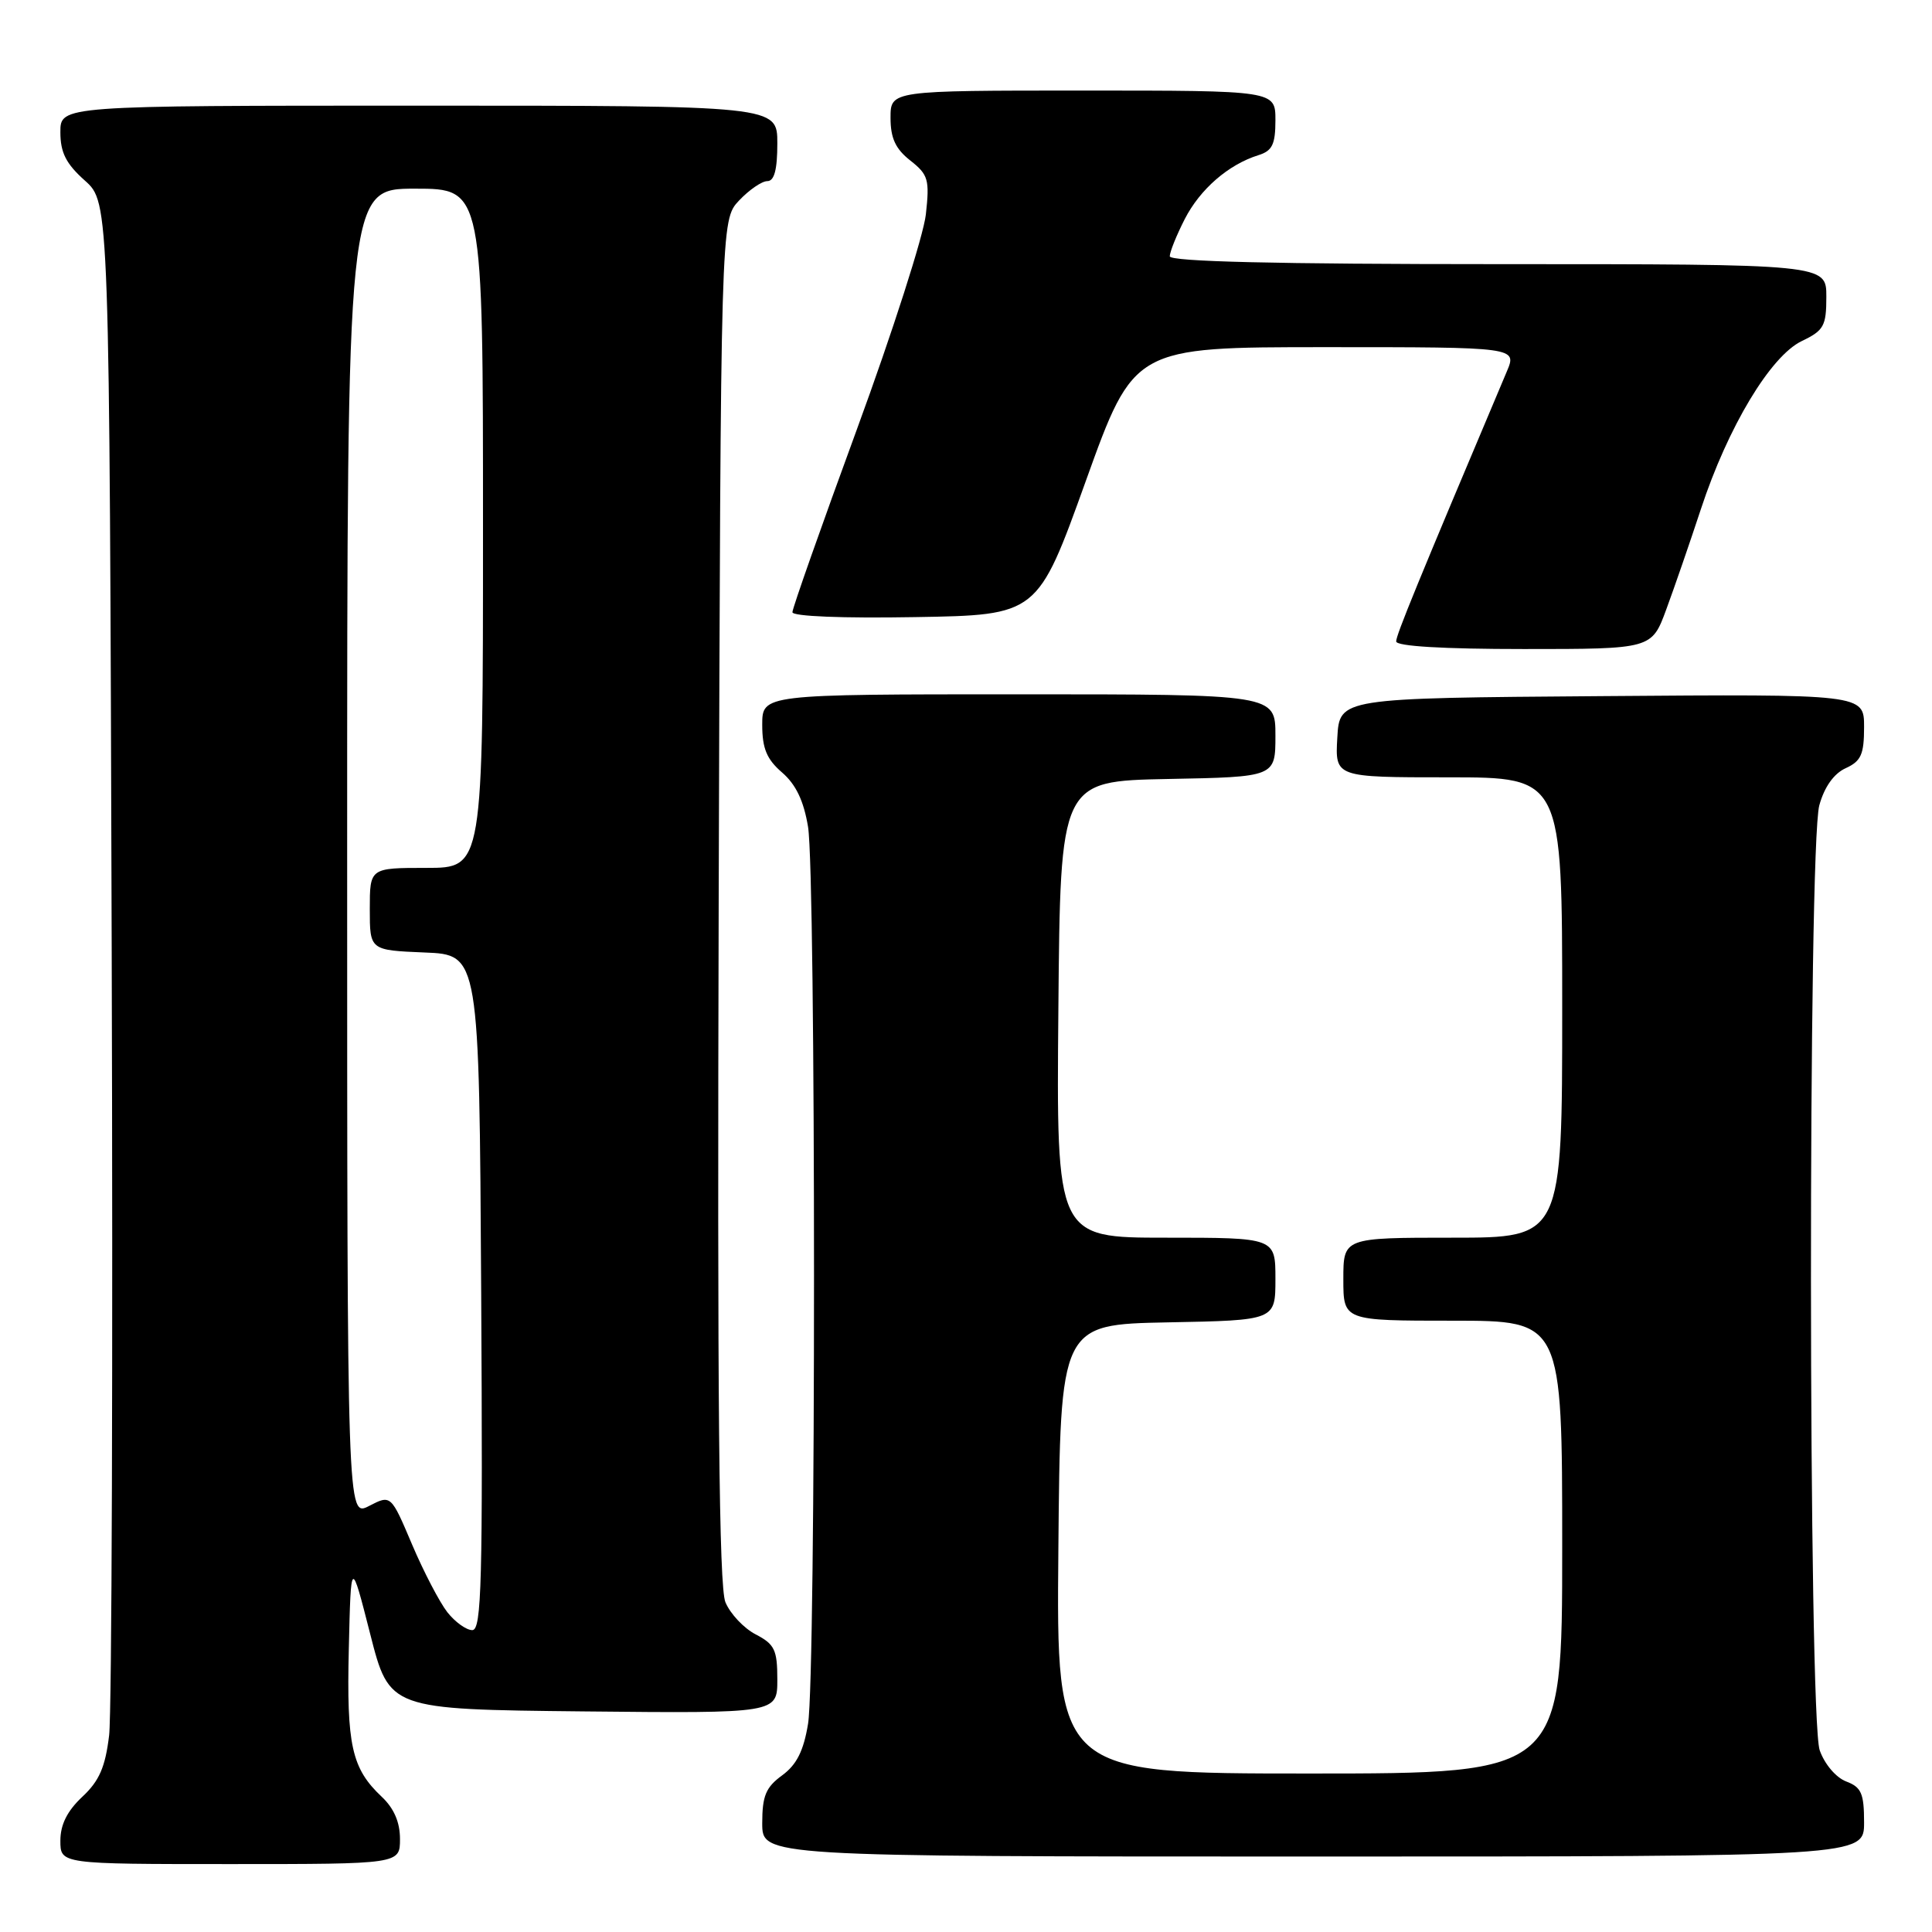 <?xml version="1.0" encoding="UTF-8" standalone="no"?>
<!DOCTYPE svg PUBLIC "-//W3C//DTD SVG 1.1//EN" "http://www.w3.org/Graphics/SVG/1.1/DTD/svg11.dtd" >
<svg xmlns="http://www.w3.org/2000/svg" xmlns:xlink="http://www.w3.org/1999/xlink" version="1.1" viewBox="0 0 256 256">
 <g >
 <path fill="currentColor"
d=" M 53.00 243.67 C 53.00 241.45 52.20 239.60 50.58 238.08 C 46.60 234.33 45.91 231.27 46.22 218.46 C 46.50 206.50 46.50 206.50 49.05 216.50 C 51.60 226.50 51.60 226.50 77.30 226.77 C 103.00 227.03 103.00 227.03 103.00 222.54 C 103.00 218.61 102.64 217.87 100.14 216.57 C 98.57 215.76 96.76 213.84 96.12 212.30 C 95.27 210.23 95.04 185.89 95.23 119.33 C 95.50 29.16 95.50 29.16 97.92 26.58 C 99.26 25.16 100.95 24.00 101.67 24.00 C 102.60 24.00 103.00 22.49 103.00 19.00 C 103.00 14.00 103.00 14.00 55.50 14.00 C 8.00 14.00 8.00 14.00 8.00 17.51 C 8.00 20.22 8.75 21.70 11.25 23.93 C 14.50 26.84 14.50 26.84 14.80 125.67 C 14.97 180.03 14.82 226.95 14.46 229.94 C 13.95 234.16 13.16 235.98 10.90 238.09 C 8.91 239.96 8.00 241.77 8.00 243.90 C 8.00 247.00 8.00 247.00 30.50 247.00 C 53.00 247.00 53.00 247.00 53.00 243.67 Z  M 247.00 241.48 C 247.00 237.63 246.64 236.81 244.62 236.05 C 243.27 235.53 241.76 233.75 241.12 231.92 C 239.61 227.58 239.56 112.14 241.07 106.70 C 241.74 104.27 243.00 102.50 244.56 101.79 C 246.60 100.86 247.00 99.97 247.00 96.33 C 247.00 91.97 247.00 91.97 212.25 92.24 C 177.50 92.50 177.50 92.50 177.20 97.75 C 176.90 103.00 176.90 103.00 191.95 103.00 C 207.00 103.00 207.00 103.00 207.00 133.50 C 207.00 164.00 207.00 164.00 192.50 164.00 C 178.00 164.00 178.00 164.00 178.00 169.50 C 178.00 175.00 178.00 175.00 192.50 175.00 C 207.00 175.00 207.00 175.00 207.00 205.00 C 207.00 235.00 207.00 235.00 173.49 235.00 C 139.97 235.00 139.97 235.00 140.24 205.25 C 140.50 175.50 140.50 175.50 154.75 175.22 C 169.00 174.95 169.00 174.95 169.00 169.47 C 169.00 164.00 169.00 164.00 154.49 164.00 C 139.97 164.00 139.97 164.00 140.24 133.75 C 140.50 103.50 140.50 103.50 154.75 103.22 C 169.00 102.95 169.00 102.95 169.00 97.47 C 169.00 92.00 169.00 92.00 135.00 92.00 C 101.00 92.00 101.00 92.00 101.00 96.05 C 101.00 99.18 101.60 100.61 103.63 102.36 C 105.46 103.94 106.50 106.11 107.07 109.56 C 108.12 115.99 108.13 221.99 107.07 228.42 C 106.48 232.01 105.56 233.84 103.63 235.25 C 101.48 236.82 101.00 237.96 101.00 241.58 C 101.00 246.00 101.00 246.00 174.00 246.00 C 247.00 246.00 247.00 246.00 247.00 241.48 Z  M 220.79 80.75 C 221.86 77.86 223.92 71.88 225.38 67.45 C 228.96 56.57 234.61 47.17 238.75 45.19 C 241.67 43.79 242.00 43.20 242.00 39.31 C 242.00 35.00 242.00 35.00 198.50 35.00 C 169.06 35.00 155.00 34.66 155.00 33.96 C 155.00 33.39 155.89 31.18 156.98 29.04 C 159.01 25.07 162.77 21.80 166.75 20.56 C 168.58 19.99 169.00 19.14 169.00 15.93 C 169.00 12.00 169.00 12.00 143.50 12.00 C 118.00 12.00 118.00 12.00 118.00 15.61 C 118.00 18.31 118.66 19.73 120.62 21.27 C 123.01 23.15 123.19 23.80 122.68 28.42 C 122.37 31.21 118.27 44.00 113.56 56.84 C 108.85 69.68 105.00 80.60 105.00 81.12 C 105.00 81.67 111.65 81.94 121.25 81.77 C 137.49 81.50 137.49 81.50 143.87 63.75 C 150.25 46.00 150.25 46.00 175.64 46.00 C 201.03 46.00 201.03 46.00 199.65 49.25 C 187.77 77.37 185.00 84.14 185.00 84.99 C 185.00 85.63 191.19 86.00 201.93 86.00 C 218.86 86.00 218.86 86.00 220.79 80.75 Z  M 59.27 213.62 C 58.25 212.31 56.14 208.28 54.60 204.65 C 51.80 198.05 51.80 198.05 48.90 199.55 C 46.00 201.05 46.00 201.05 46.00 113.03 C 46.00 25.00 46.00 25.00 55.00 25.00 C 64.00 25.00 64.00 25.00 64.00 70.00 C 64.00 115.00 64.00 115.00 56.50 115.00 C 49.00 115.00 49.00 115.00 49.00 120.46 C 49.00 125.91 49.00 125.91 56.25 126.21 C 63.50 126.50 63.50 126.50 63.76 171.25 C 63.98 209.62 63.82 216.00 62.58 216.00 C 61.79 216.00 60.30 214.93 59.27 213.62 Z "/>
</g>
</svg>